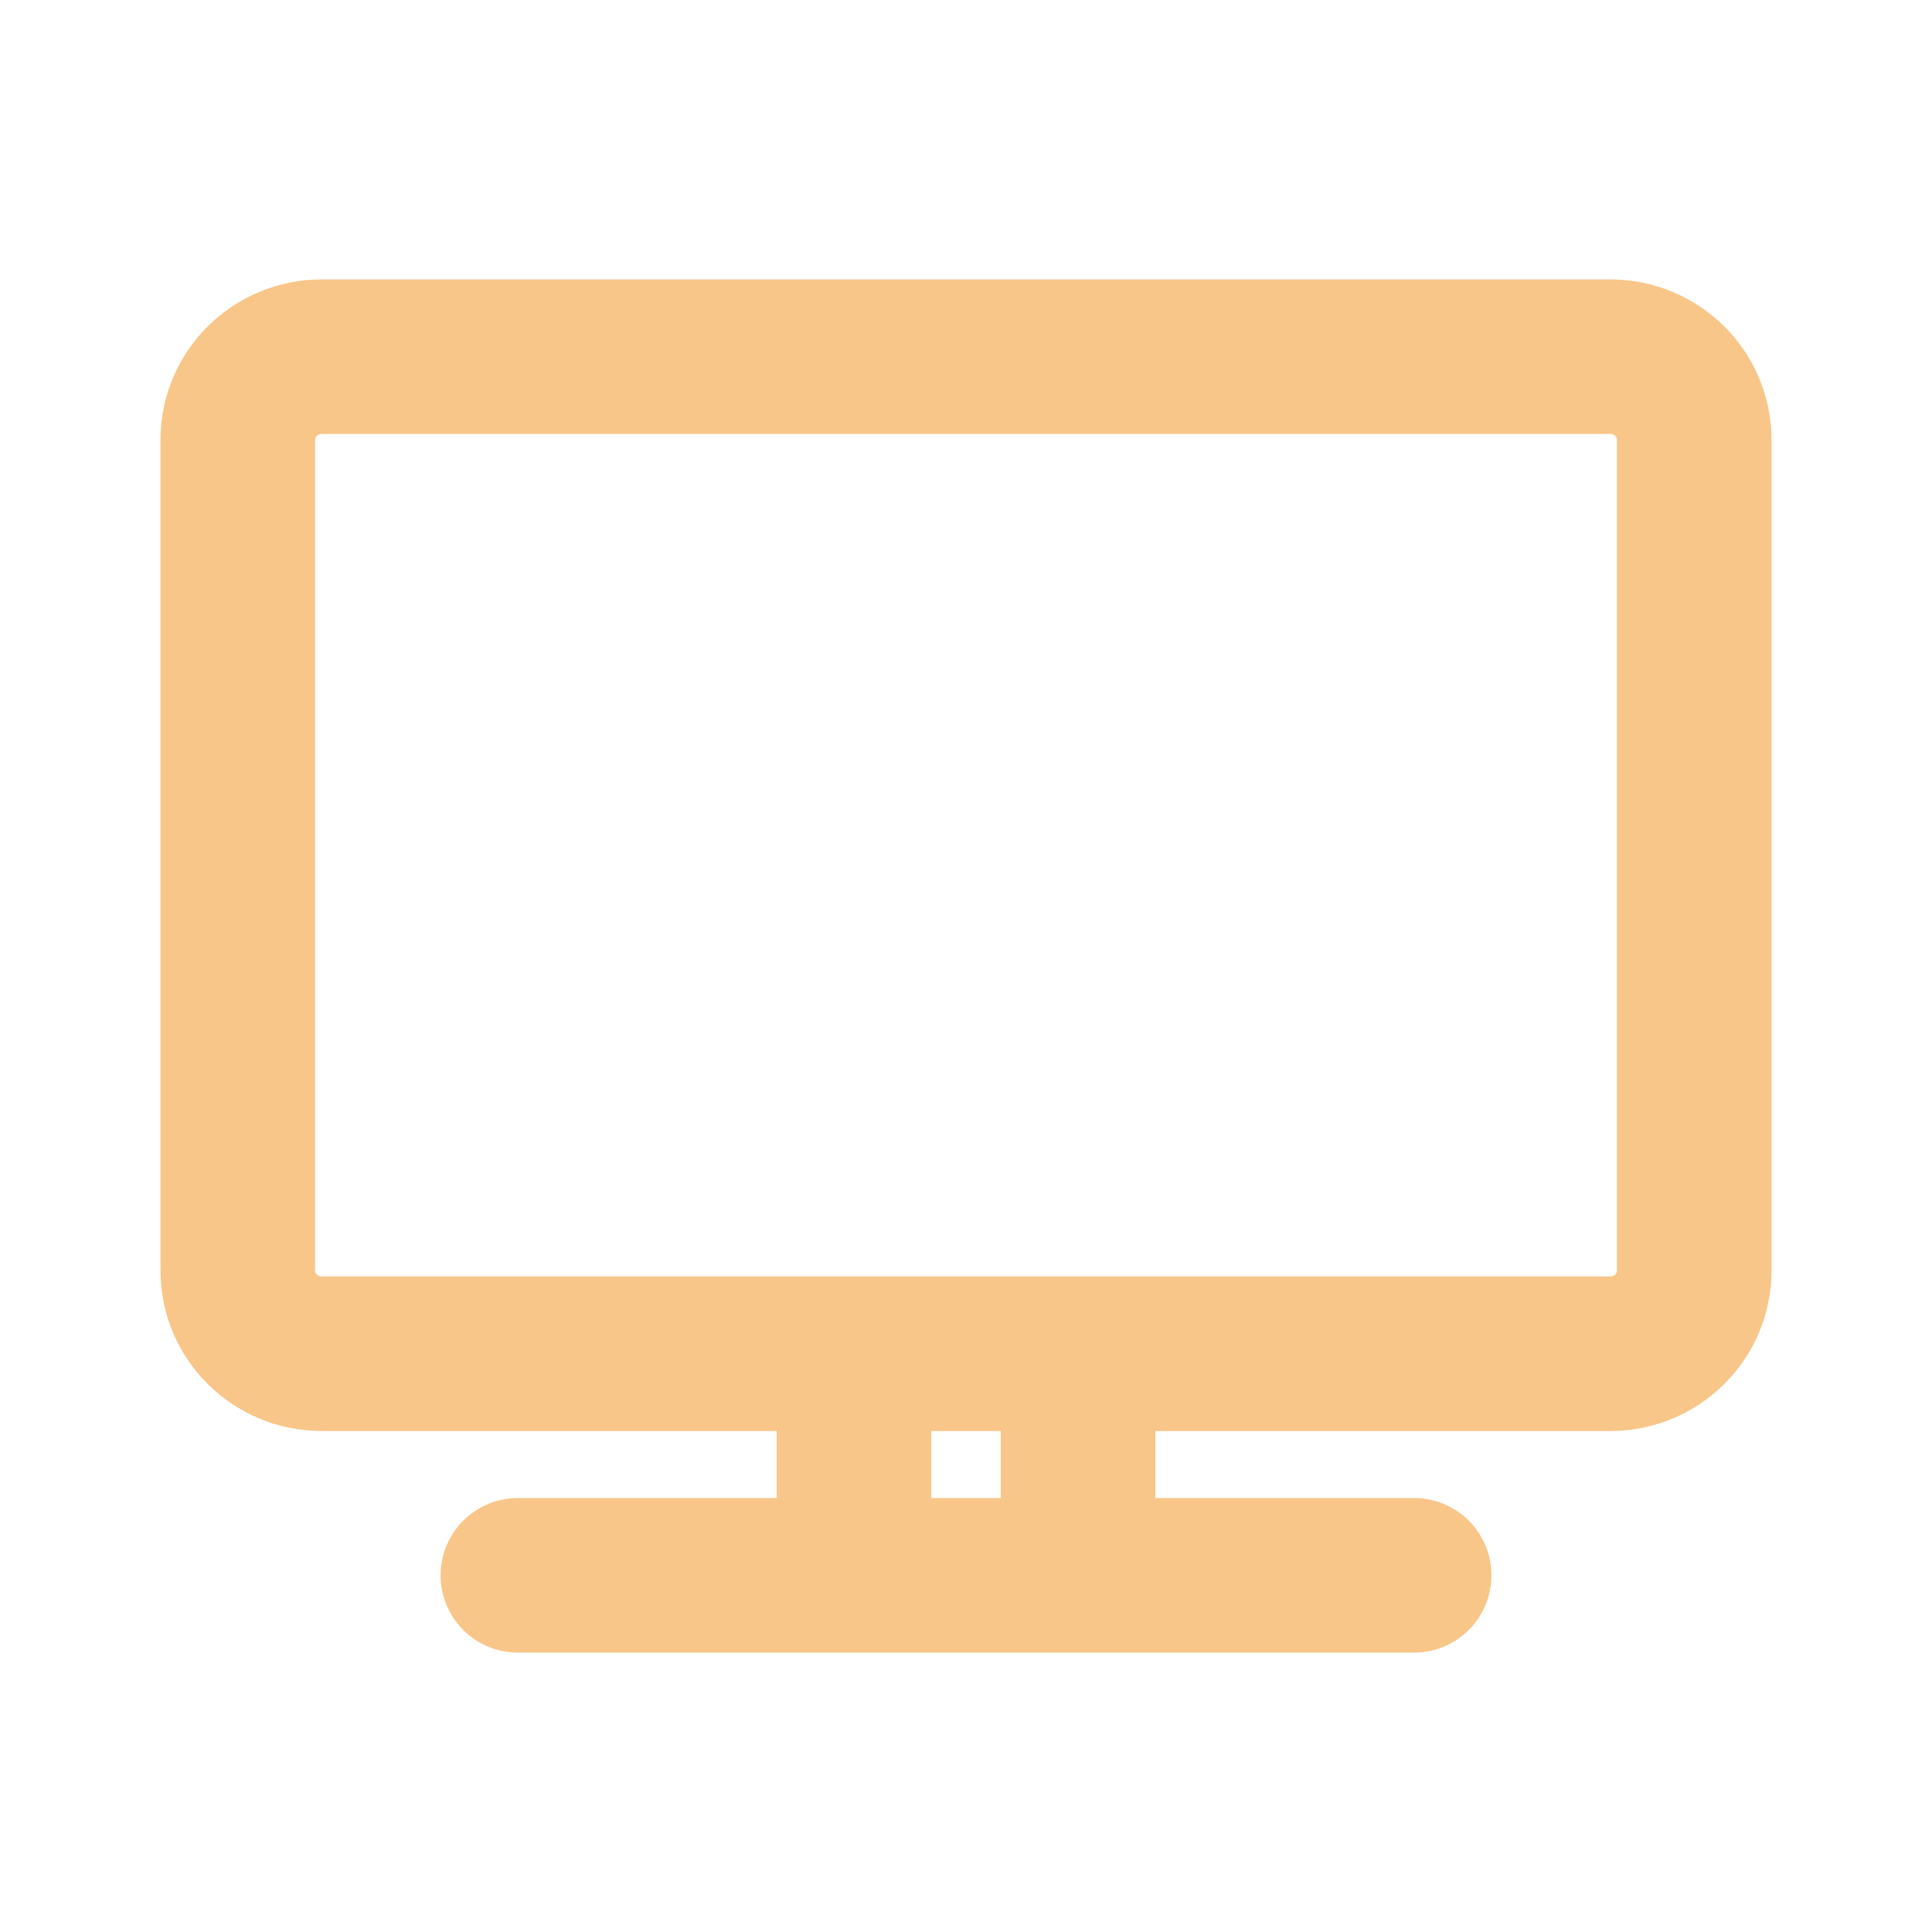 <svg width="65" height="65" viewBox="0 0 65 65" fill="none" xmlns="http://www.w3.org/2000/svg">
<path d="M17.423 53H47.577M28.731 45.545V53M36.269 45.545V53M10.827 45.545H54.173C55.733 45.545 57 44.293 57 42.75V14.796C57 13.252 55.733 12 54.173 12H10.827C9.266 12 8 13.252 8 14.796V42.75C8 44.293 9.266 45.545 10.827 45.545Z" stroke="#F9C689" stroke-width="5.2" stroke-linecap="round" stroke-linejoin="round"/>
</svg>
